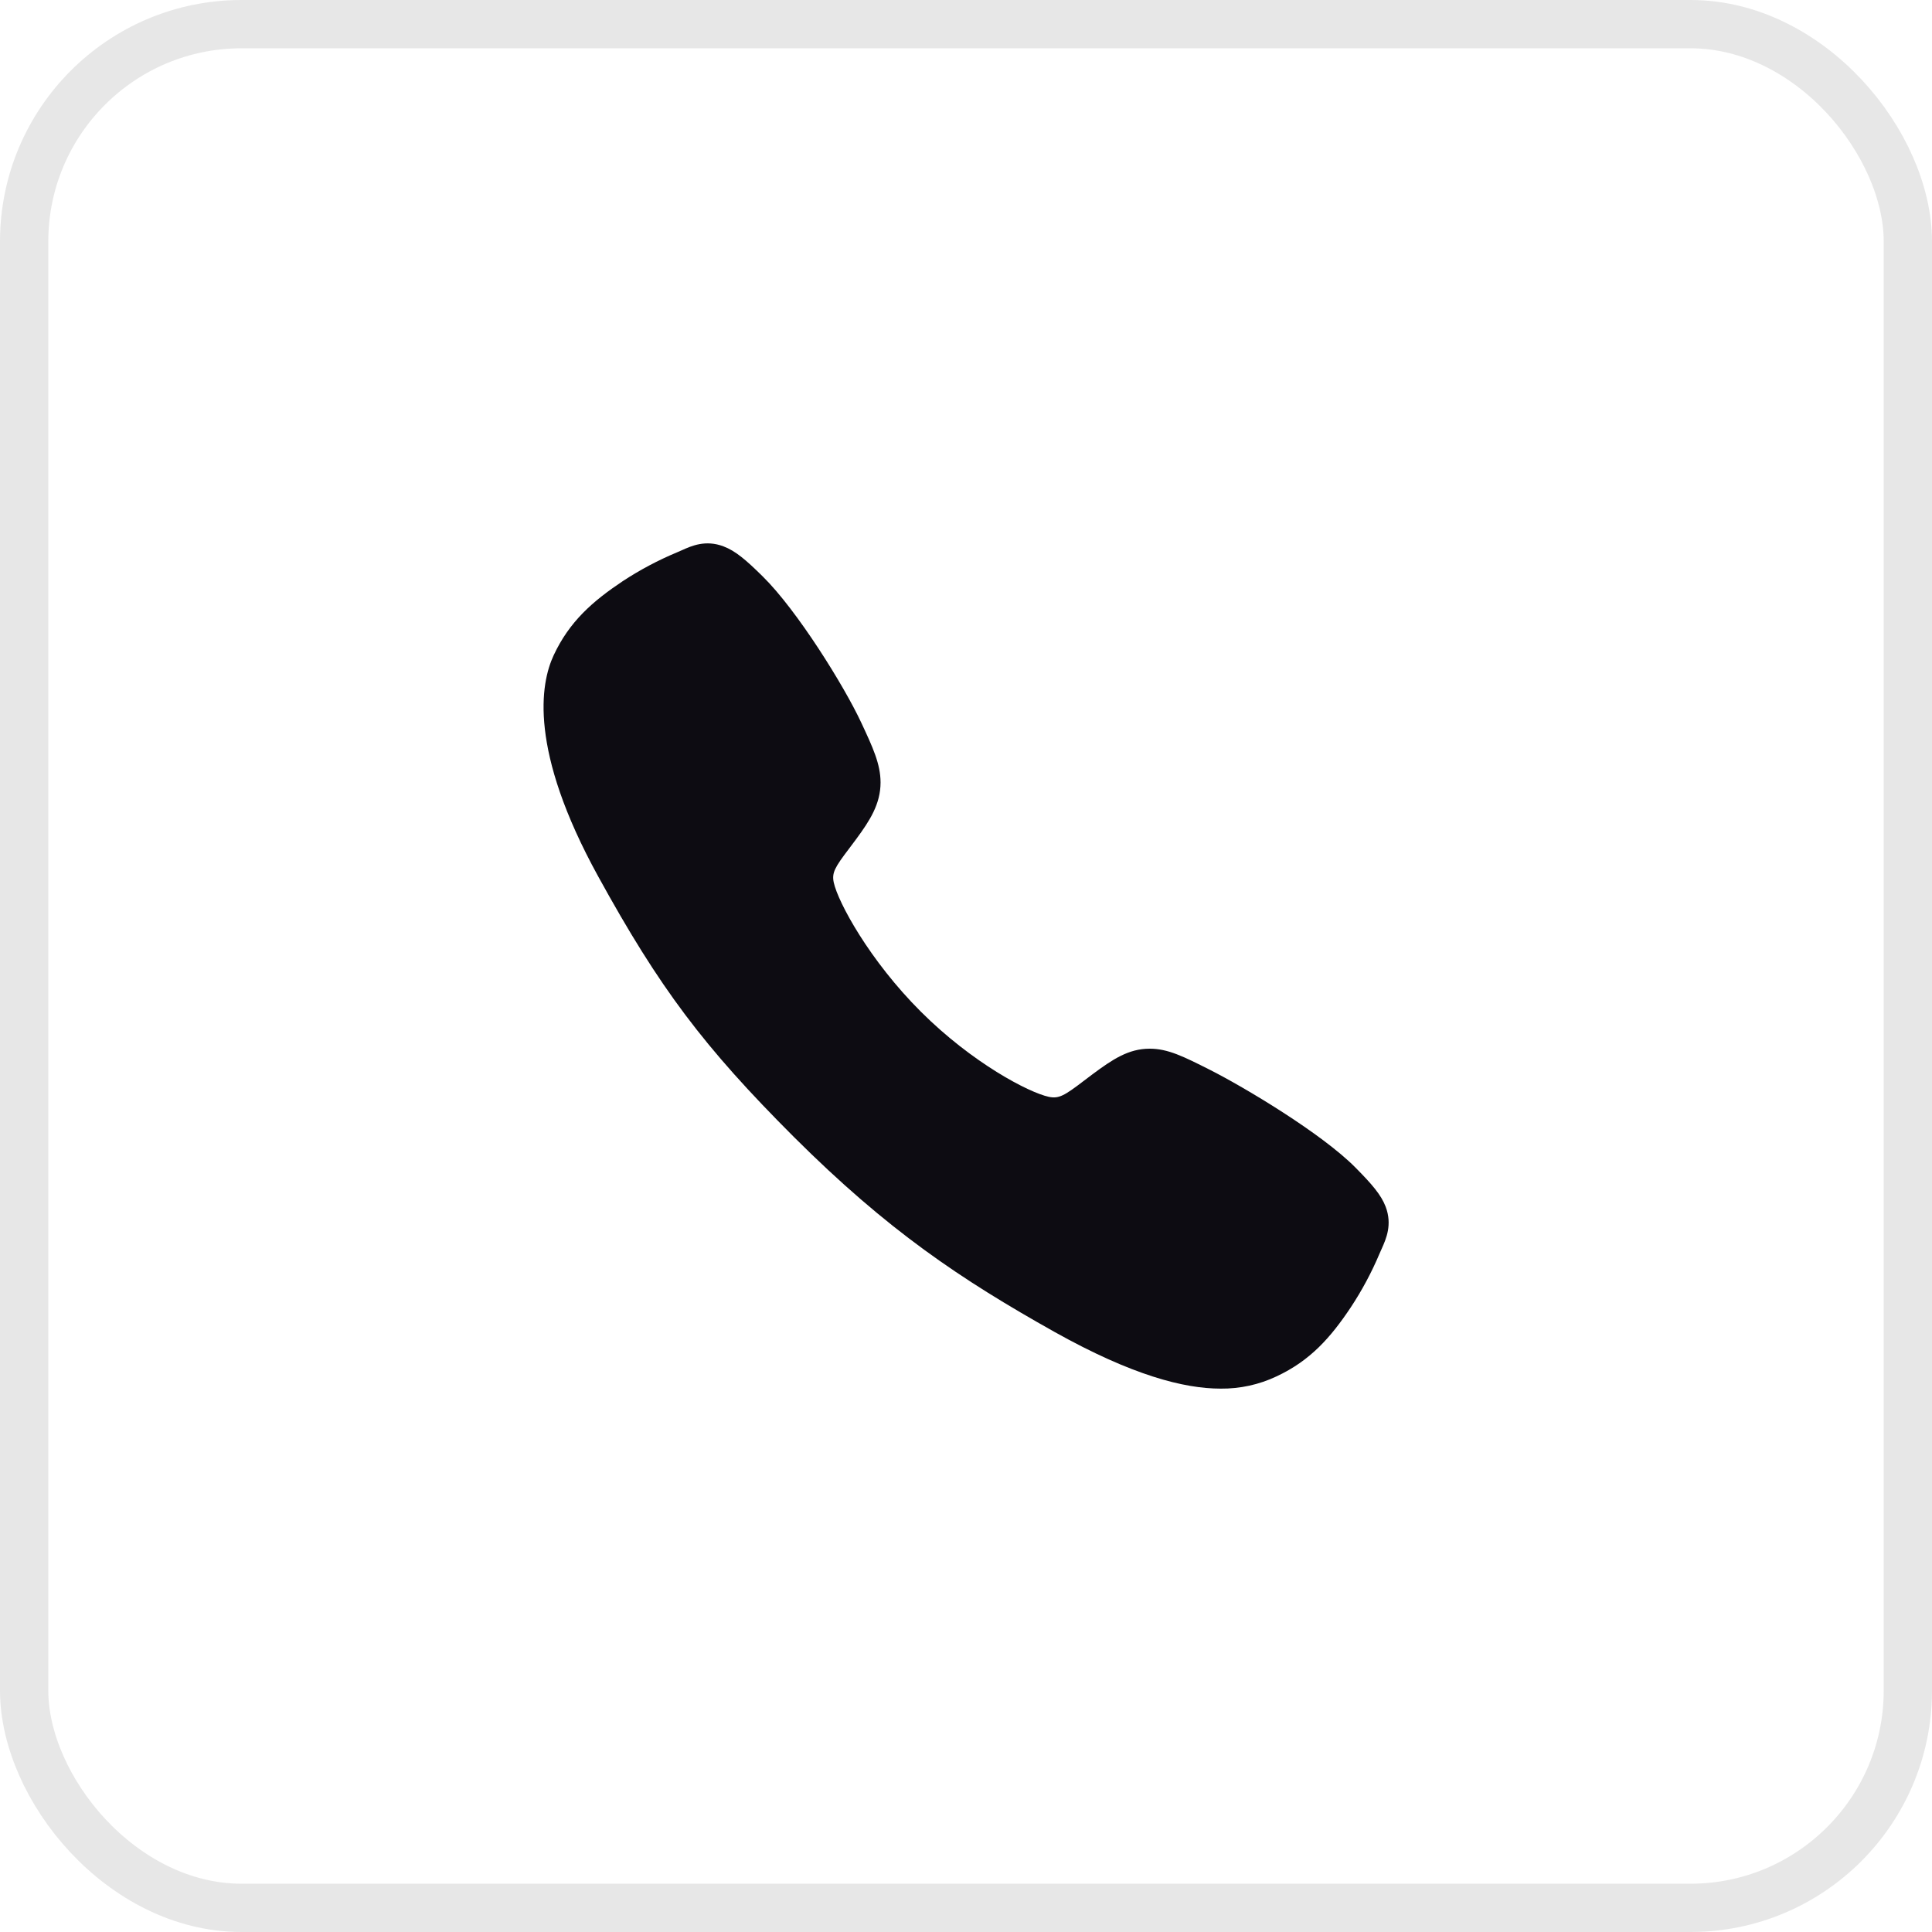 <svg width="40" height="40" viewBox="0 0 40 40" fill="none" xmlns="http://www.w3.org/2000/svg">
<rect x="0.5" y="0.5" width="39" height="39" rx="4.5" stroke="#0D0C12" stroke-opacity="0.1"/>
<path d="M25.273 28.75C24.511 28.75 23.44 28.474 21.836 27.578C19.886 26.484 18.377 25.474 16.437 23.54C14.567 21.67 13.657 20.46 12.383 18.142C10.944 15.525 11.189 14.153 11.463 13.567C11.79 12.866 12.272 12.447 12.895 12.031C13.249 11.799 13.623 11.6 14.014 11.437C14.053 11.42 14.089 11.404 14.122 11.39C14.315 11.303 14.608 11.171 14.979 11.312C15.227 11.405 15.448 11.595 15.794 11.937C16.504 12.637 17.474 14.196 17.831 14.961C18.072 15.477 18.23 15.818 18.231 16.2C18.231 16.647 18.006 16.992 17.733 17.364C17.682 17.434 17.631 17.501 17.582 17.566C17.284 17.957 17.219 18.07 17.262 18.271C17.349 18.676 17.999 19.882 19.067 20.947C20.134 22.012 21.305 22.621 21.712 22.708C21.922 22.753 22.037 22.685 22.44 22.377C22.498 22.333 22.558 22.287 22.62 22.241C23.036 21.932 23.365 21.712 23.802 21.712H23.804C24.184 21.712 24.509 21.877 25.049 22.149C25.752 22.504 27.358 23.461 28.062 24.172C28.404 24.517 28.595 24.738 28.689 24.985C28.829 25.357 28.697 25.649 28.611 25.844C28.596 25.877 28.58 25.912 28.563 25.952C28.399 26.341 28.199 26.715 27.966 27.068C27.551 27.689 27.13 28.17 26.428 28.497C26.067 28.668 25.672 28.754 25.273 28.75Z" fill="#0D0C12"/>
</svg>
